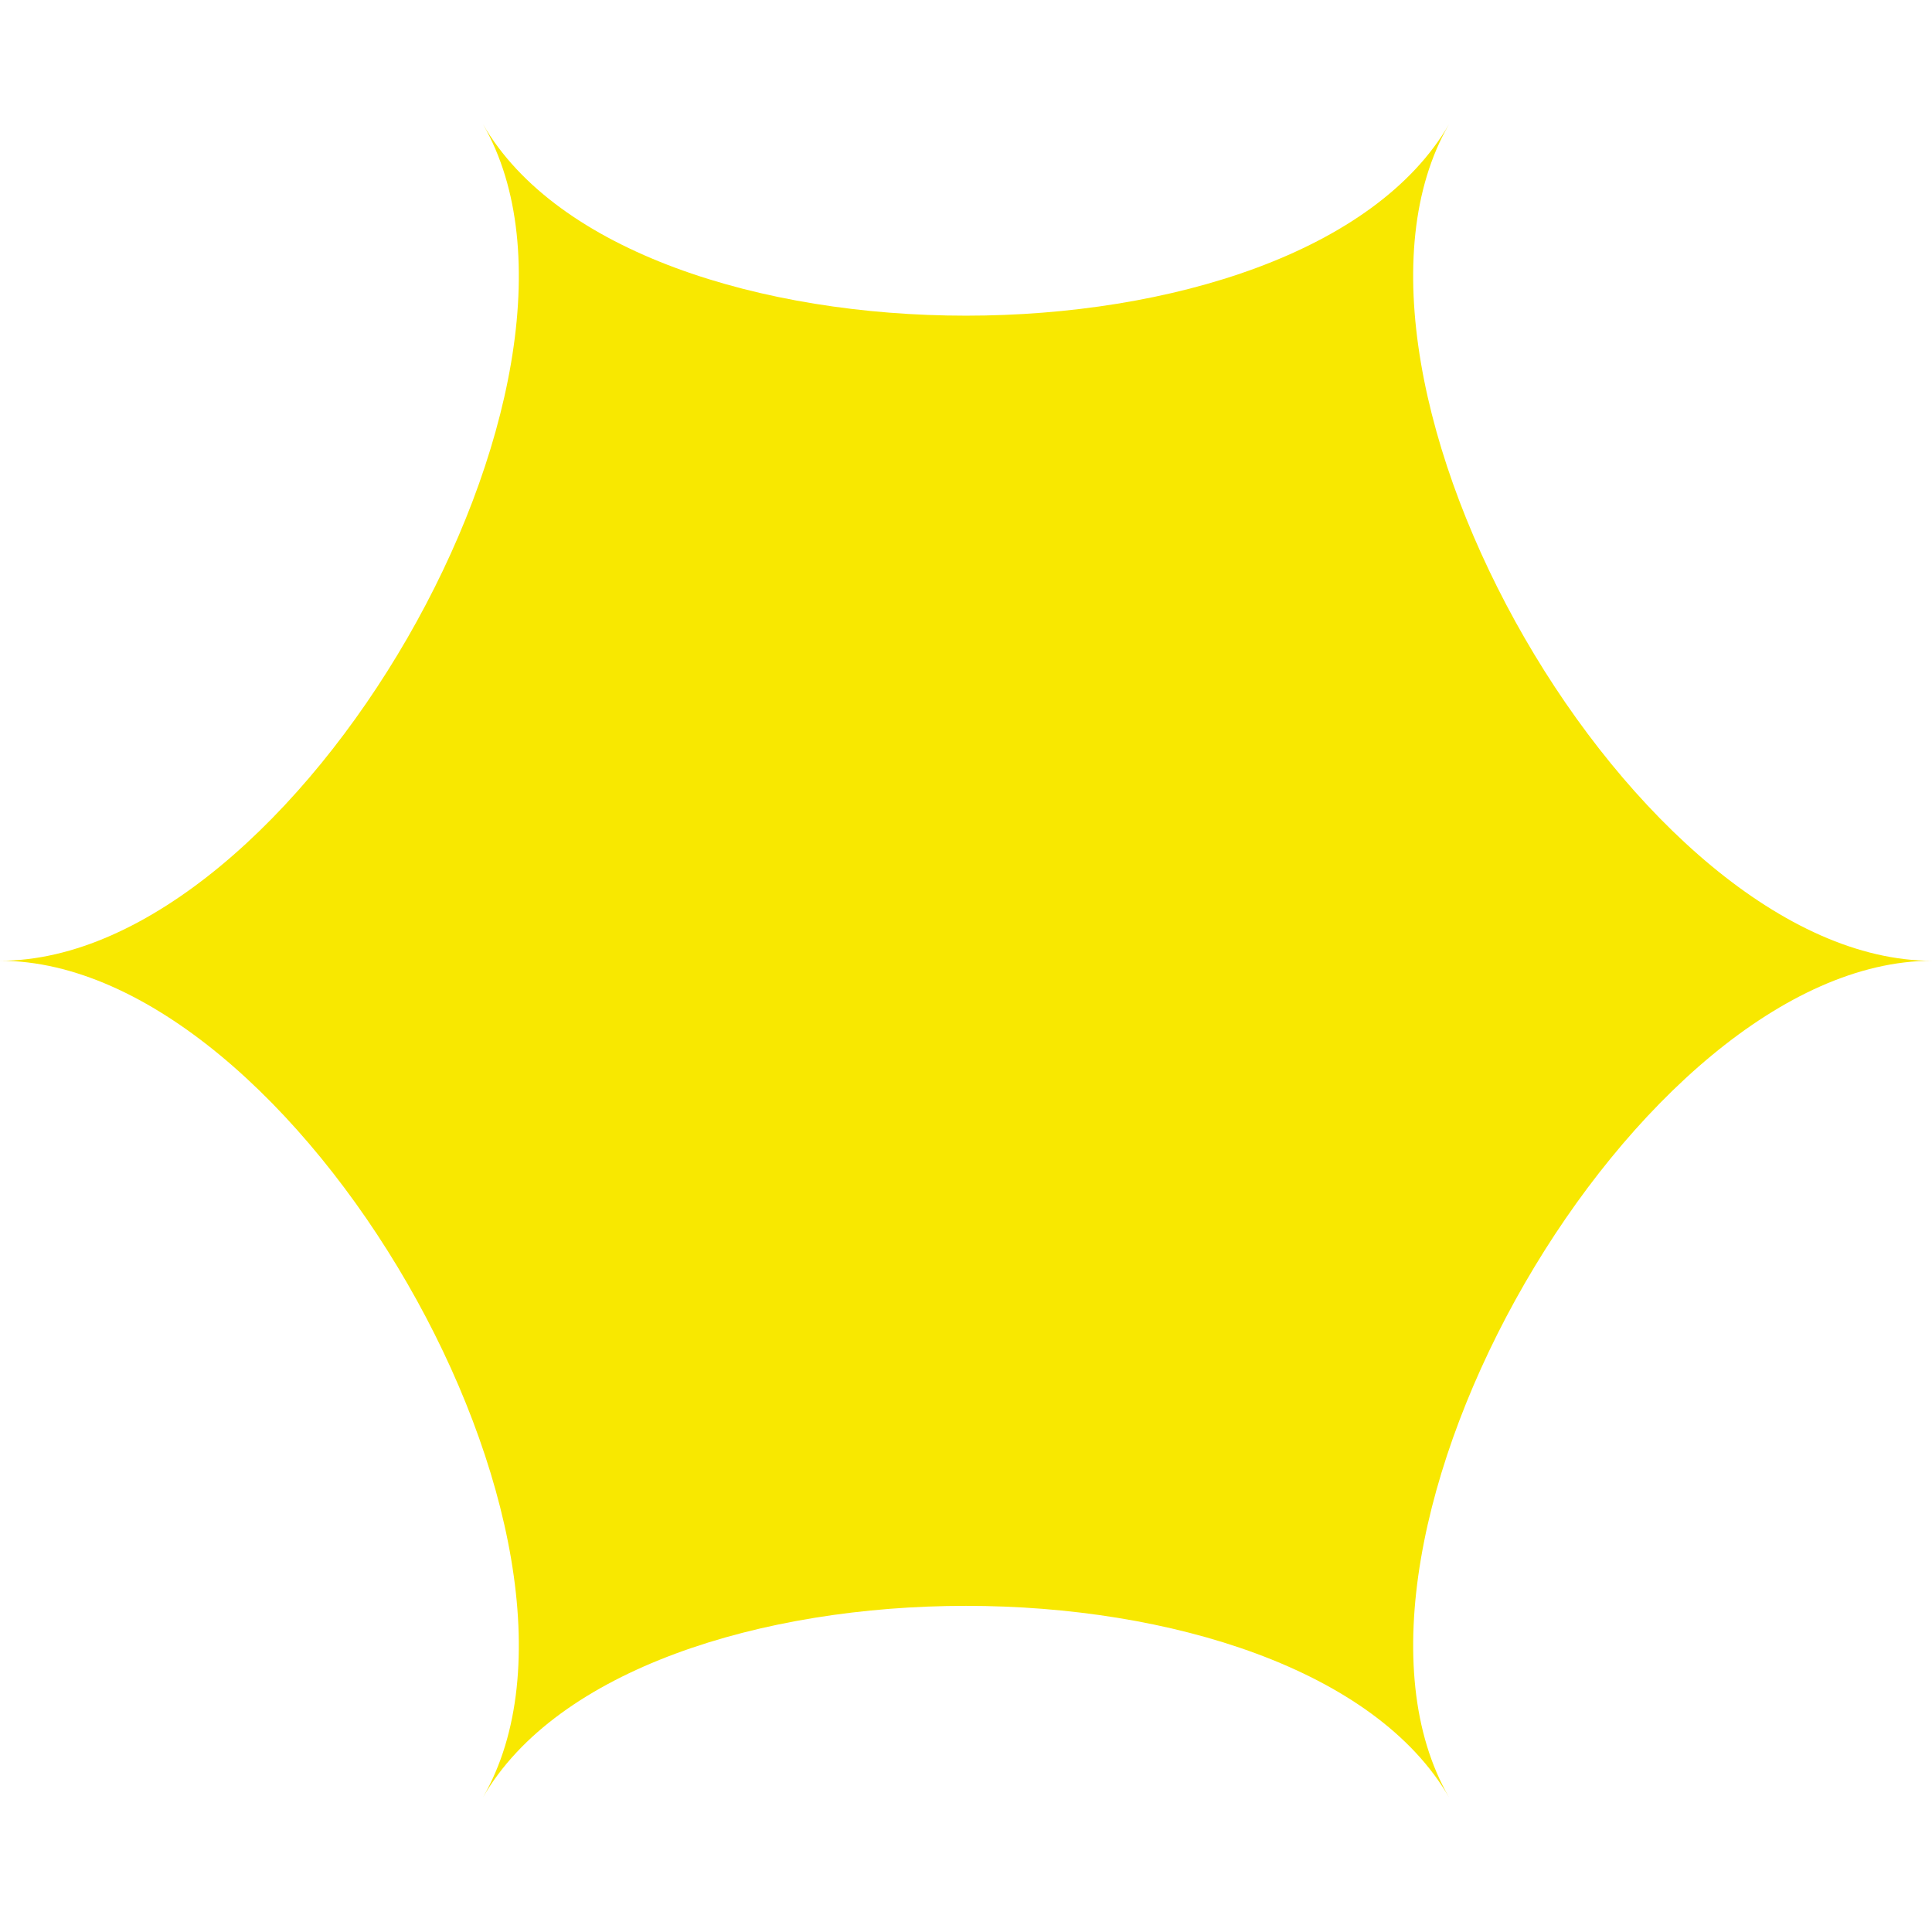 <svg width="140" height="140" viewBox="0 0 140 140" fill="none" xmlns="http://www.w3.org/2000/svg">
<path d="M105.002 9C94.323 27.5 45.677 27.5 34.998 9C45.677 27.5 21.359 69.621 0 69.621C21.359 69.621 45.677 111.751 34.998 130.241C45.677 111.741 94.323 111.741 105.002 130.241C94.323 111.741 118.651 69.621 140 69.621C118.641 69.621 94.323 27.49 105.002 9Z" fill="#F8E800"/>
</svg>
